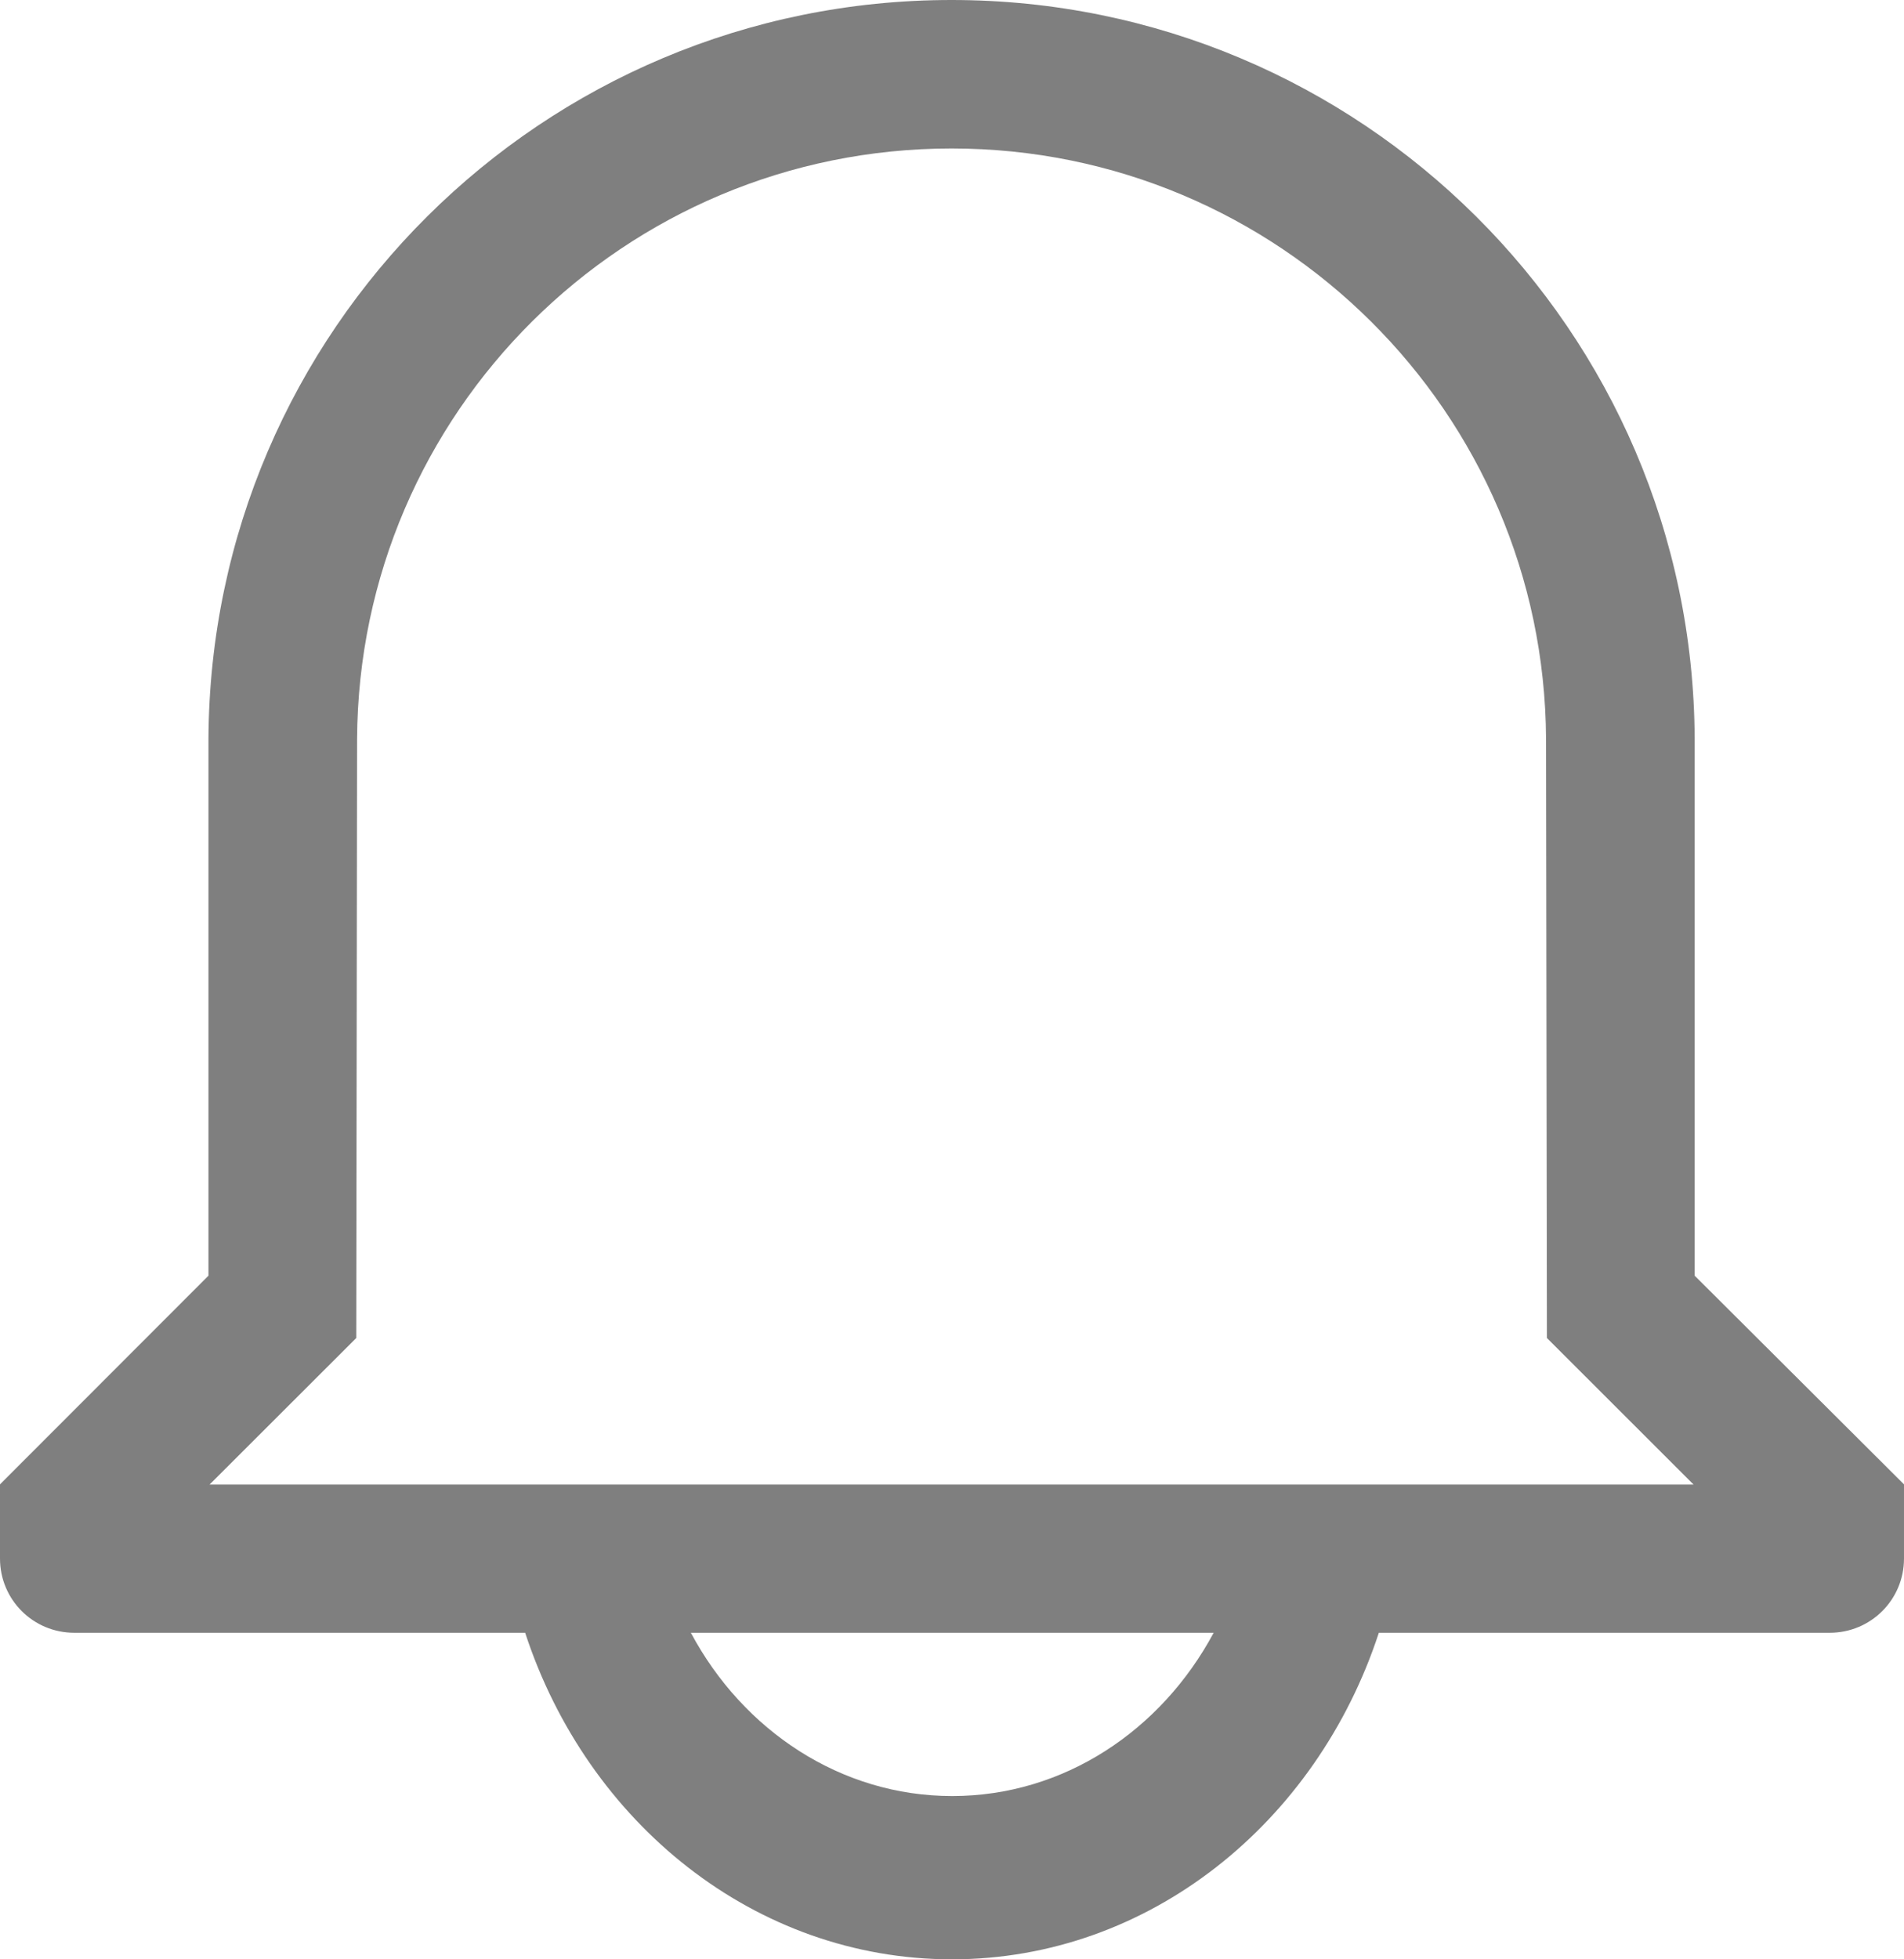 <svg xmlns="http://www.w3.org/2000/svg" width="35" height="36" viewBox="0 0 35 36">
    <g fill="none" fill-rule="evenodd" opacity=".503">
        <g fill="#000" fill-rule="nonzero">
            <g>
                <g>
                    <path d="M31.152 23.439v-9.865C31.12 6.074 25.017 0 17.492 0 9.972 0 3.868 6.074 3.832 13.574v9.865L0 27.273v1.363C0 29.392.609 30 1.366 30h32.268c.757 0 1.366-.608 1.366-1.364v-1.363l-3.848-3.834zm-27.3 3.838l2.697-2.693.015-11.006c.032-6 4.914-10.85 10.928-10.85 6.014 0 10.897 4.854 10.928 10.85l.016 11.006 2.696 2.693H3.852zM22.31 30s0 .004 0 0c-.963 1.796-2.754 3-4.806 3-2.048 0-3.843-1.204-4.802-2.996 0 0 0-.004-.004-.004H9.655v.004C10.8 33.497 13.88 36 17.5 36c3.617 0 6.7-2.503 7.845-5.996V30H22.31z" transform="translate(-1767 -81) translate(1708 72) translate(59 9)"/>
                </g>
            </g>
        </g>
    </g>
</svg>
